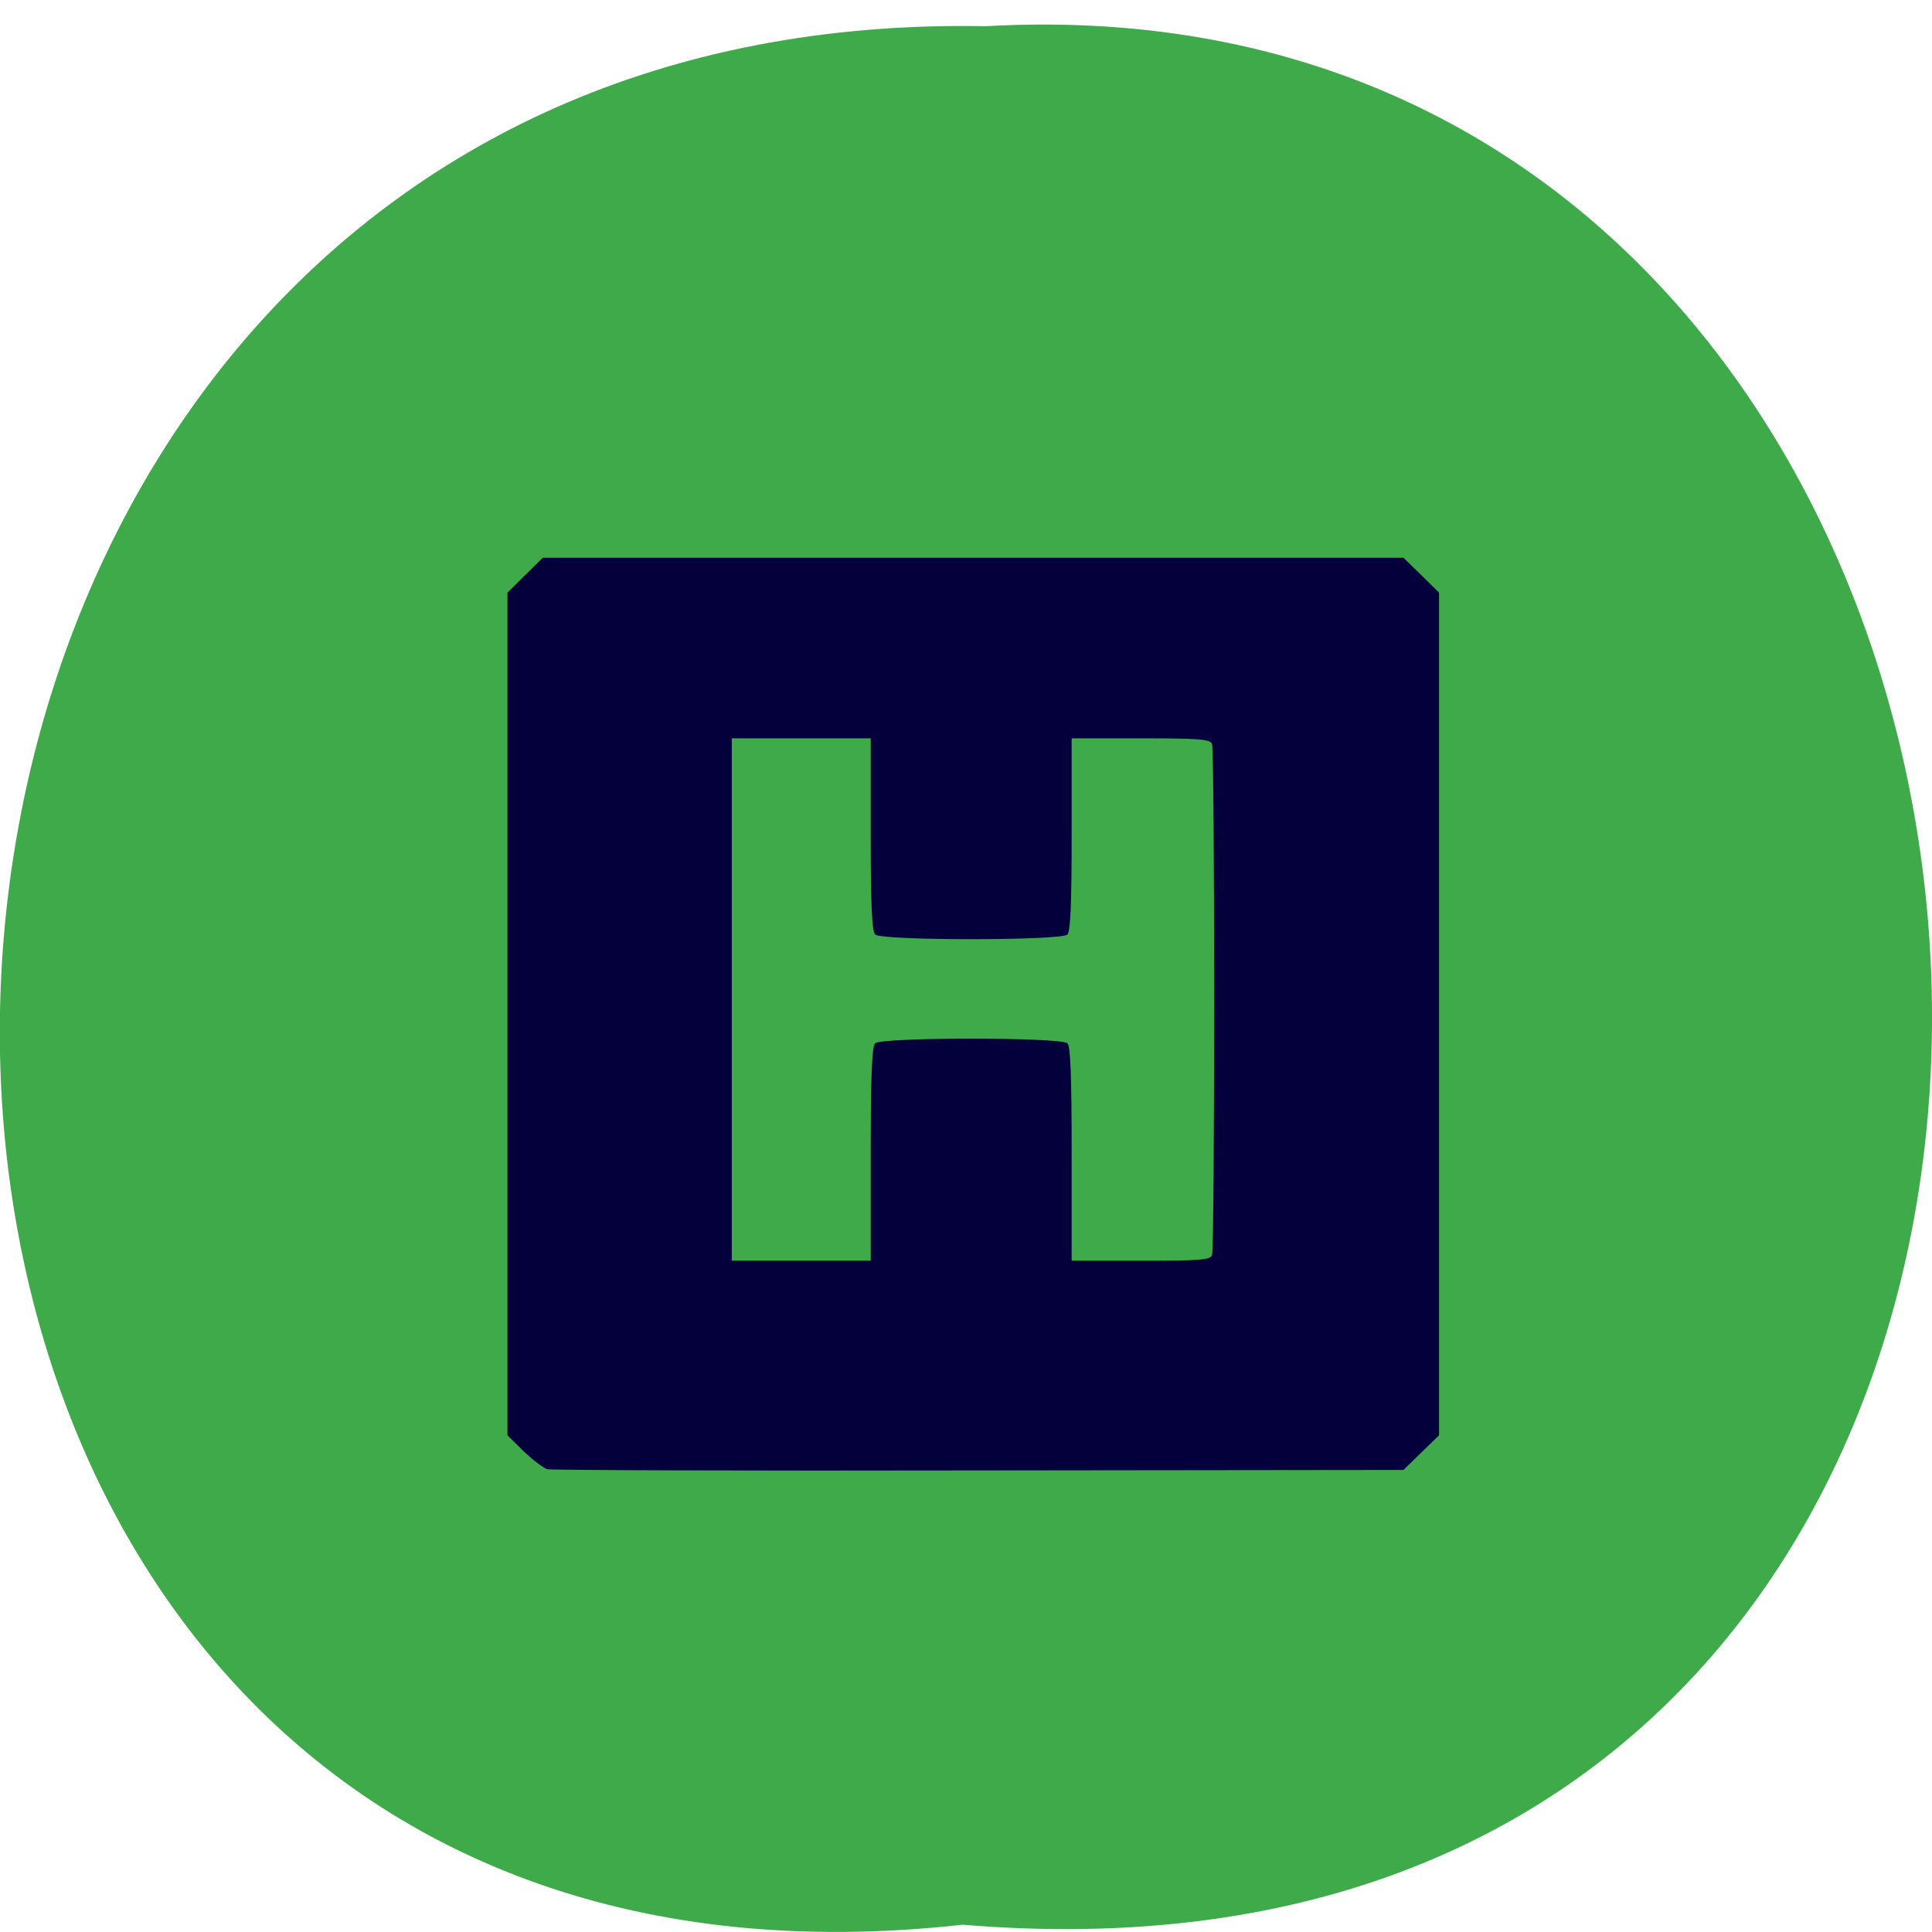<svg xmlns="http://www.w3.org/2000/svg" viewBox="0 0 32 32"><path d="m 15.945 31.879 c -21.473 2.395 -21.18 -31.852 0.383 -31.445 c 20.05 -1.129 21.859 33.31 -0.383 31.445" fill="#3eaa49"/><path d="m 9.07 24.336 c -0.066 -0.016 -0.242 -0.152 -0.395 -0.297 l -0.27 -0.266 v -13.957 l 0.586 -0.578 h 14.254 l 0.297 0.289 l 0.293 0.289 v 13.957 l -0.293 0.285 l -0.297 0.289 l -7.03 0.008 c -3.863 0.008 -7.082 -0.004 -7.148 -0.02 m 5.355 -5.219 c 0 -1.293 0.02 -1.785 0.074 -1.836 c 0.102 -0.102 3.078 -0.102 3.184 0 c 0.051 0.051 0.07 0.543 0.07 1.836 v 1.766 h 1.145 c 0.988 0 1.148 -0.012 1.18 -0.094 c 0.047 -0.121 0.047 -8.34 0 -8.465 c -0.031 -0.078 -0.191 -0.094 -1.18 -0.094 h -1.145 v 1.59 c 0 1.156 -0.02 1.605 -0.07 1.66 c -0.105 0.102 -3.082 0.102 -3.184 0 c -0.055 -0.055 -0.074 -0.504 -0.074 -1.66 v -1.59 h -2.301 v 8.652 h 2.301" fill="#03003c"/></svg>